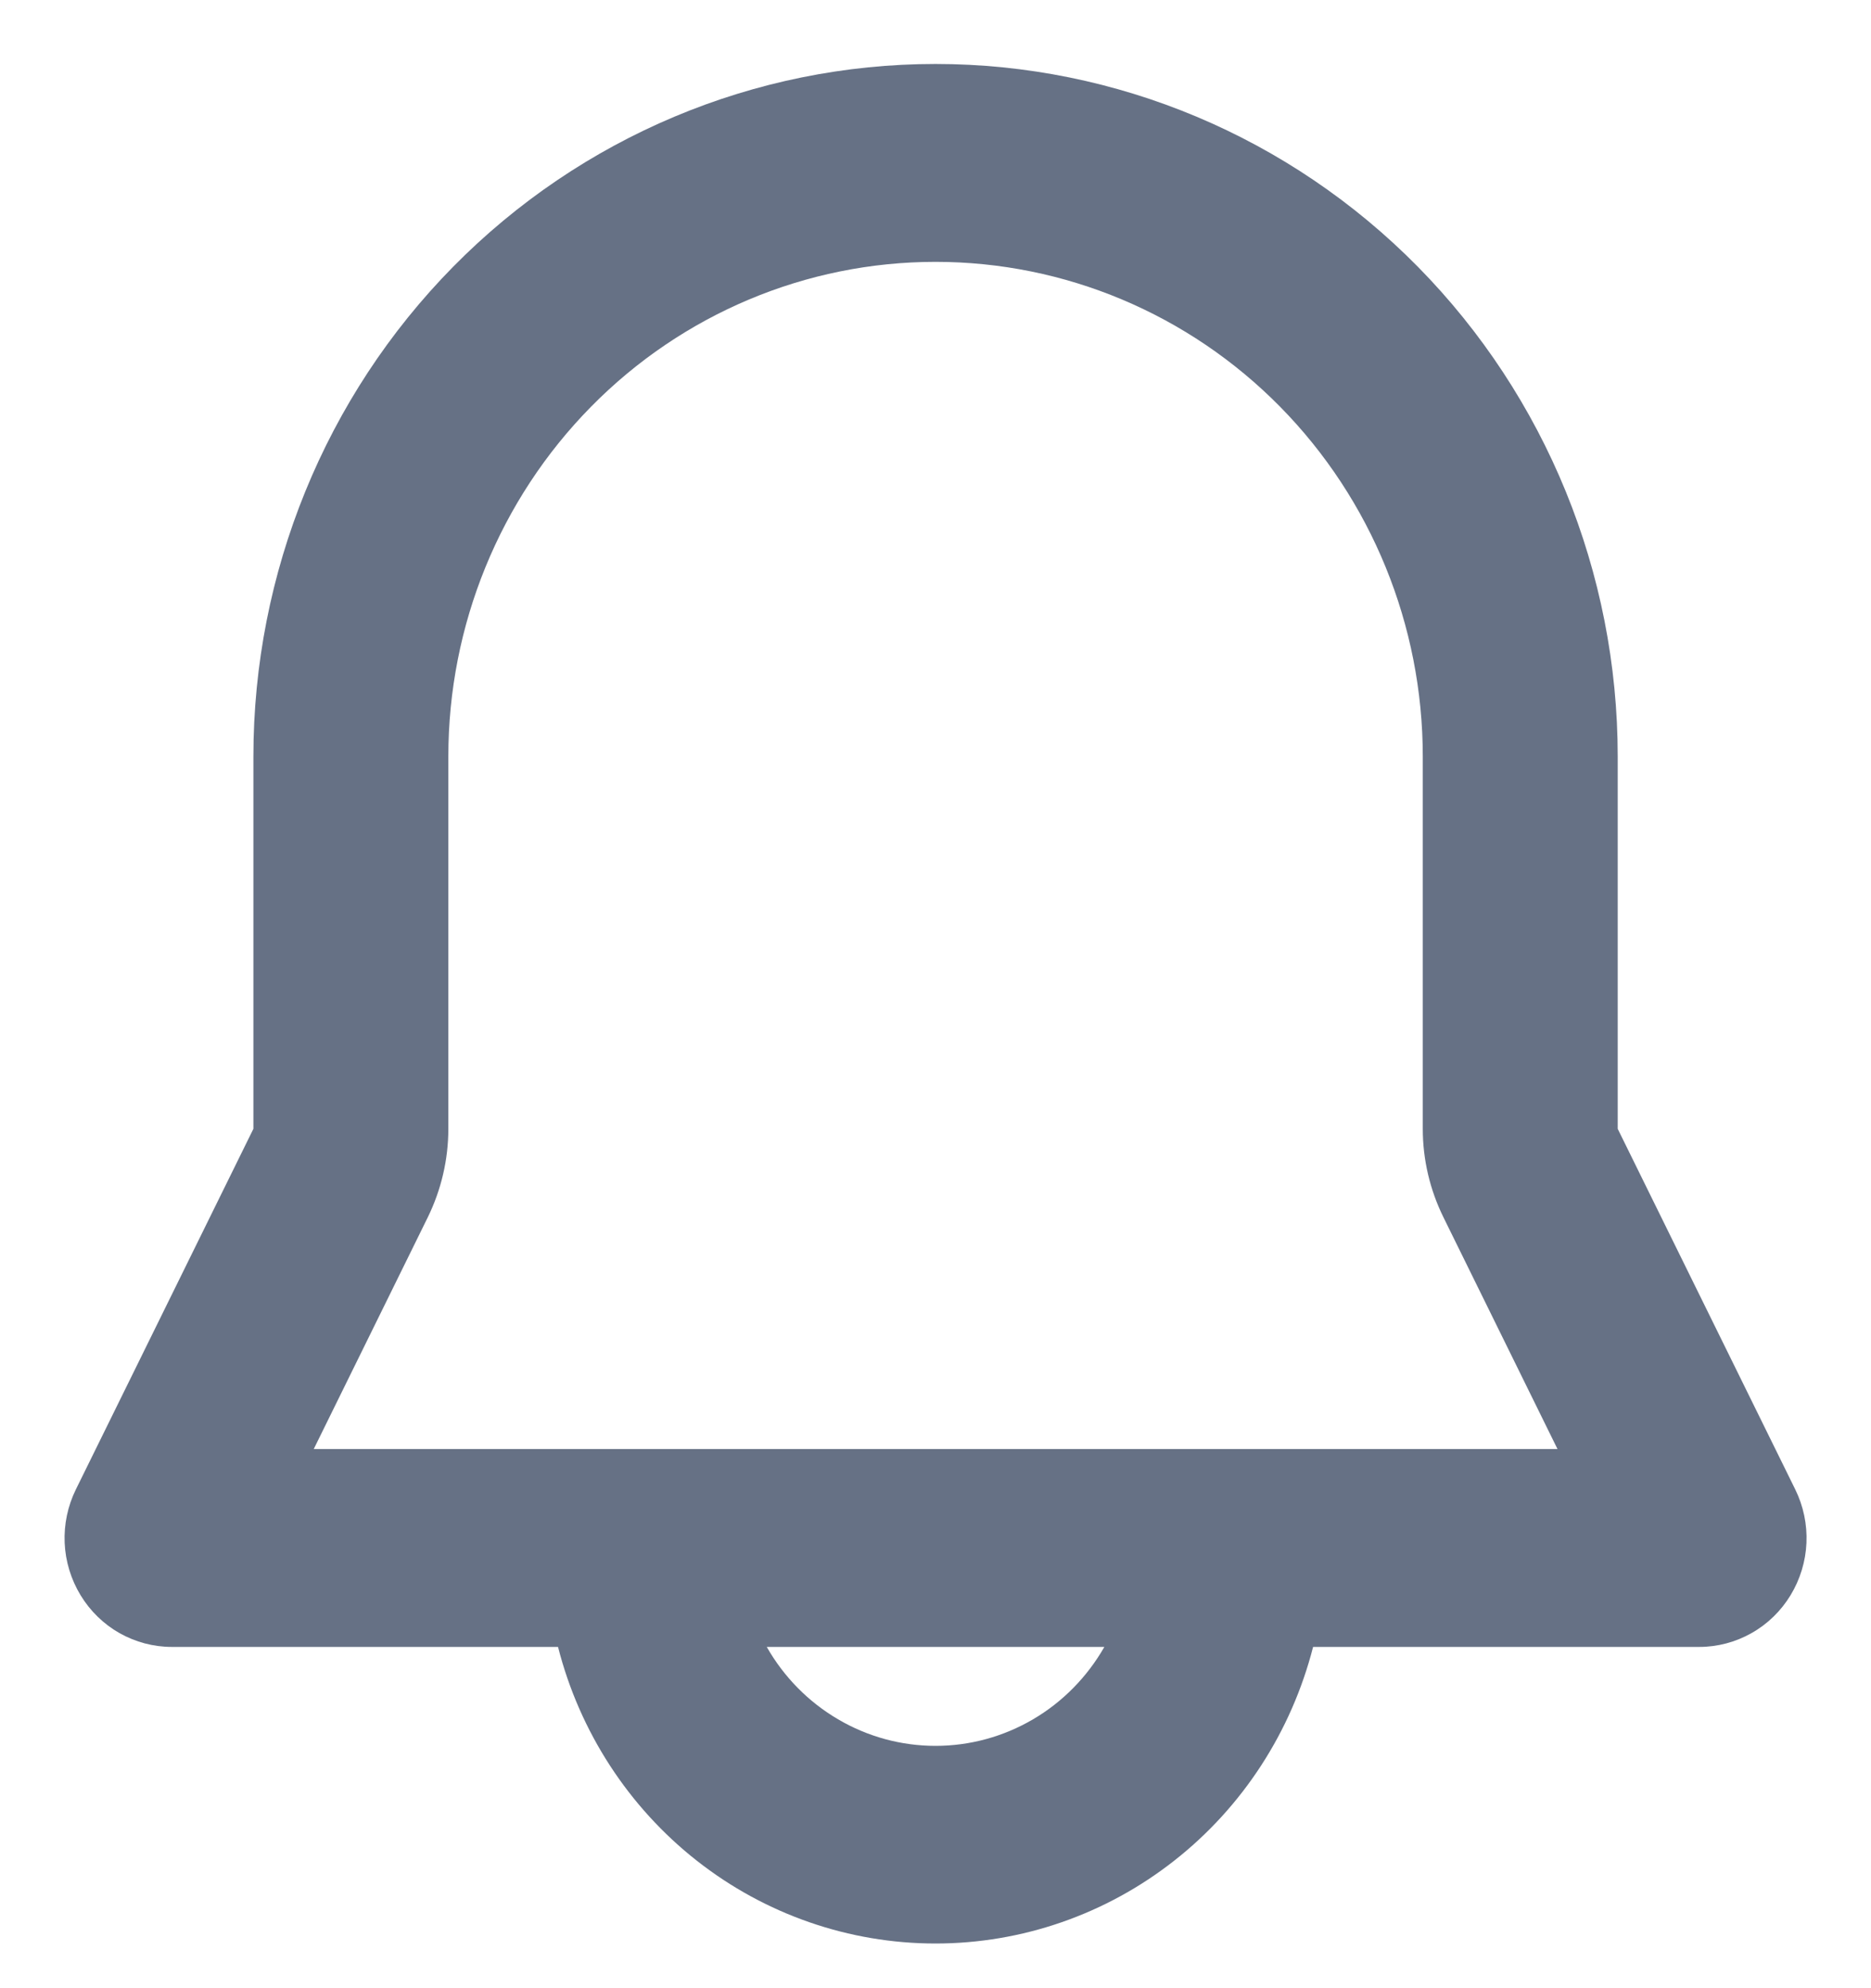 <svg width="16" height="17" viewBox="0 0 16 17" fill="none" xmlns="http://www.w3.org/2000/svg">
<path fill-rule="evenodd" clip-rule="evenodd" d="M2.167 6.468C2.167 4.898 2.781 3.392 3.875 2.281C4.969 1.171 6.453 0.547 8 0.547C9.547 0.547 11.031 1.171 12.125 2.281C13.219 3.392 13.834 4.898 13.834 6.468V9.652L15.352 12.735C15.422 12.877 15.455 13.035 15.448 13.193C15.441 13.351 15.394 13.505 15.312 13.64C15.23 13.775 15.115 13.887 14.978 13.964C14.842 14.041 14.688 14.082 14.532 14.082H11.229C11.043 14.808 10.626 15.451 10.041 15.91C9.457 16.369 8.739 16.618 8 16.618C7.261 16.618 6.543 16.369 5.959 15.91C5.375 15.451 4.957 14.808 4.772 14.082H1.469C1.312 14.082 1.159 14.041 1.022 13.964C0.886 13.887 0.771 13.775 0.689 13.64C0.607 13.505 0.56 13.351 0.553 13.193C0.546 13.035 0.579 12.877 0.649 12.735L2.167 9.652V6.468ZM6.557 14.082C6.703 14.339 6.914 14.553 7.167 14.701C7.42 14.85 7.708 14.928 8 14.928C8.293 14.928 8.58 14.85 8.834 14.701C9.087 14.553 9.297 14.339 9.444 14.082H6.557ZM8 2.239C6.895 2.239 5.835 2.684 5.054 3.478C4.273 4.271 3.834 5.347 3.834 6.468V9.652C3.834 9.915 3.773 10.174 3.658 10.409L2.683 12.39H13.319L12.344 10.409C12.228 10.174 12.167 9.915 12.167 9.652V6.468C12.167 5.347 11.728 4.271 10.947 3.478C10.165 2.684 9.105 2.239 8 2.239Z" fill="#667185"/>
</svg>
